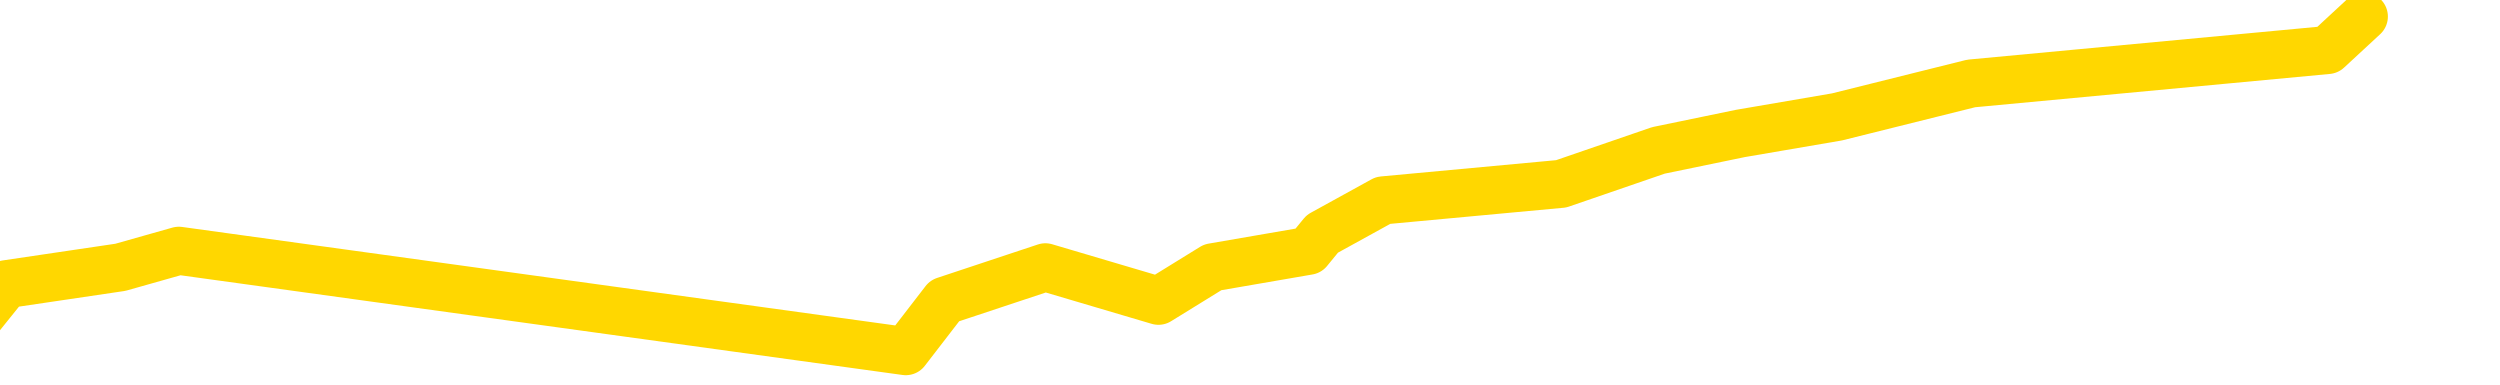<svg xmlns="http://www.w3.org/2000/svg" version="1.1" viewBox="0 0 6500 1000">
	<path fill="none" stroke="gold" stroke-width="125" stroke-linecap="round" stroke-linejoin="round" d="M0 2783  L-9923 2783 L-9510 2696 L-9286 2740 L-9229 2696 L-9191 2609 L-9007 2522 L-8516 2435 L-8223 2392 L-7912 2348 L-7677 2261 L-7624 2174 L-7564 2087 L-7411 2044 L-7371 2000 L-7238 1957 L-6946 2000 L-6405 1957 L-5795 1870 L-5747 1957 L-5107 1870 L-5073 1913 L-4548 1826 L-4415 1783 L-4025 1609 L-3697 1522 L-3580 1435 L-3368 1522 L-2651 1478 L-2082 1435 L-1974 1391 L-1800 1304 L-1578 1217 L-1177 1174 L-1151 1087 L-223 1000 L-136 913 L-54 826 L16 739 L313 695 L465 652 L2355 913 L2456 782 L2718 695 L3012 782 L3153 695 L3402 652 L3438 608 L3596 521 L4059 478 L4312 391 L4525 347 L4776 304 L5125 217 L6052 130 L6146 43" />
</svg>
